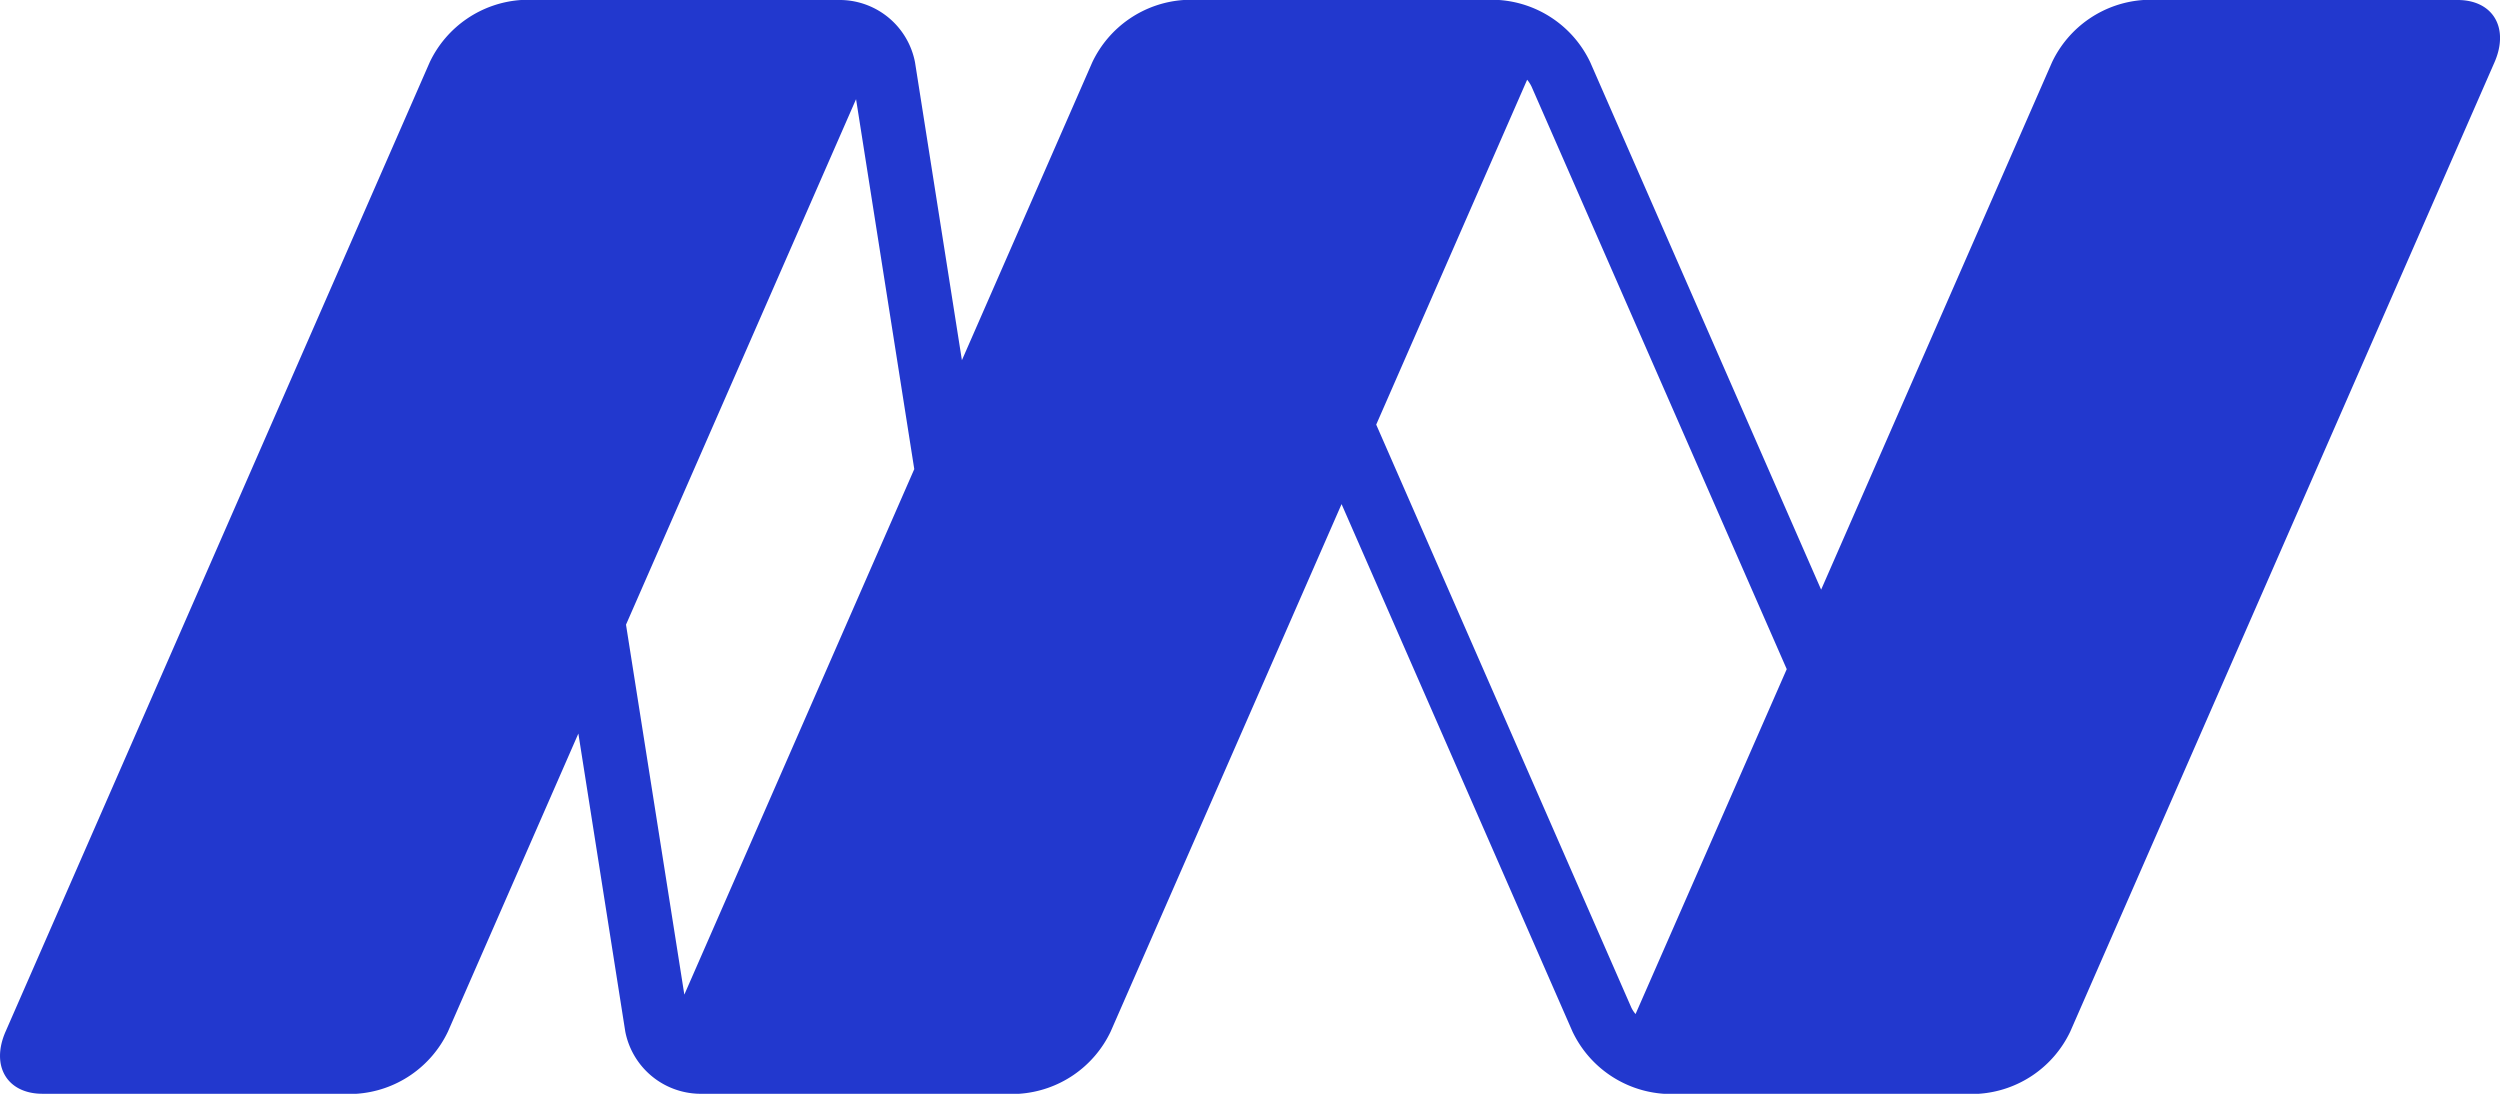 <svg xmlns="http://www.w3.org/2000/svg" viewBox="0 0 205.71 90"><defs><style>.cls-1{fill:#2238ce;}</style></defs><g id="Layer_2" data-name="Layer 2"><g id="Layer_1-2" data-name="Layer 1"><path class="cls-1" d="M202.22,0H176.37a9,9,0,0,0-7.52,5.12l-19,43.4-19-43.4A9,9,0,0,0,123.35,0H97.4a9,9,0,0,0-7.52,5.12L79.15,29.64,75.29,5.12A6.32,6.32,0,0,0,69.2,0H42.88a9,9,0,0,0-7.52,5.12L.46,84.88C-.78,87.71.58,90,3.5,90H29.34a9,9,0,0,0,7.52-5.12L47.59,60.36l3.86,24.52A6.33,6.33,0,0,0,57.54,90H83.86a9,9,0,0,0,7.53-5.12l19-43.4,19,43.4A9,9,0,0,0,136.89,90h25.94a9,9,0,0,0,7.52-5.12L205.26,5.12C206.49,2.29,205.13,0,202.22,0ZM51.51,51.4,70.44,8.16,75.23,38.6,56.31,81.84Zm61.73-16.46L125.66,6.56a2.8,2.8,0,0,1,.36.56l21,47.94L134.58,83.44a2.42,2.42,0,0,1-.36-.56Z"/></g></g></svg>
